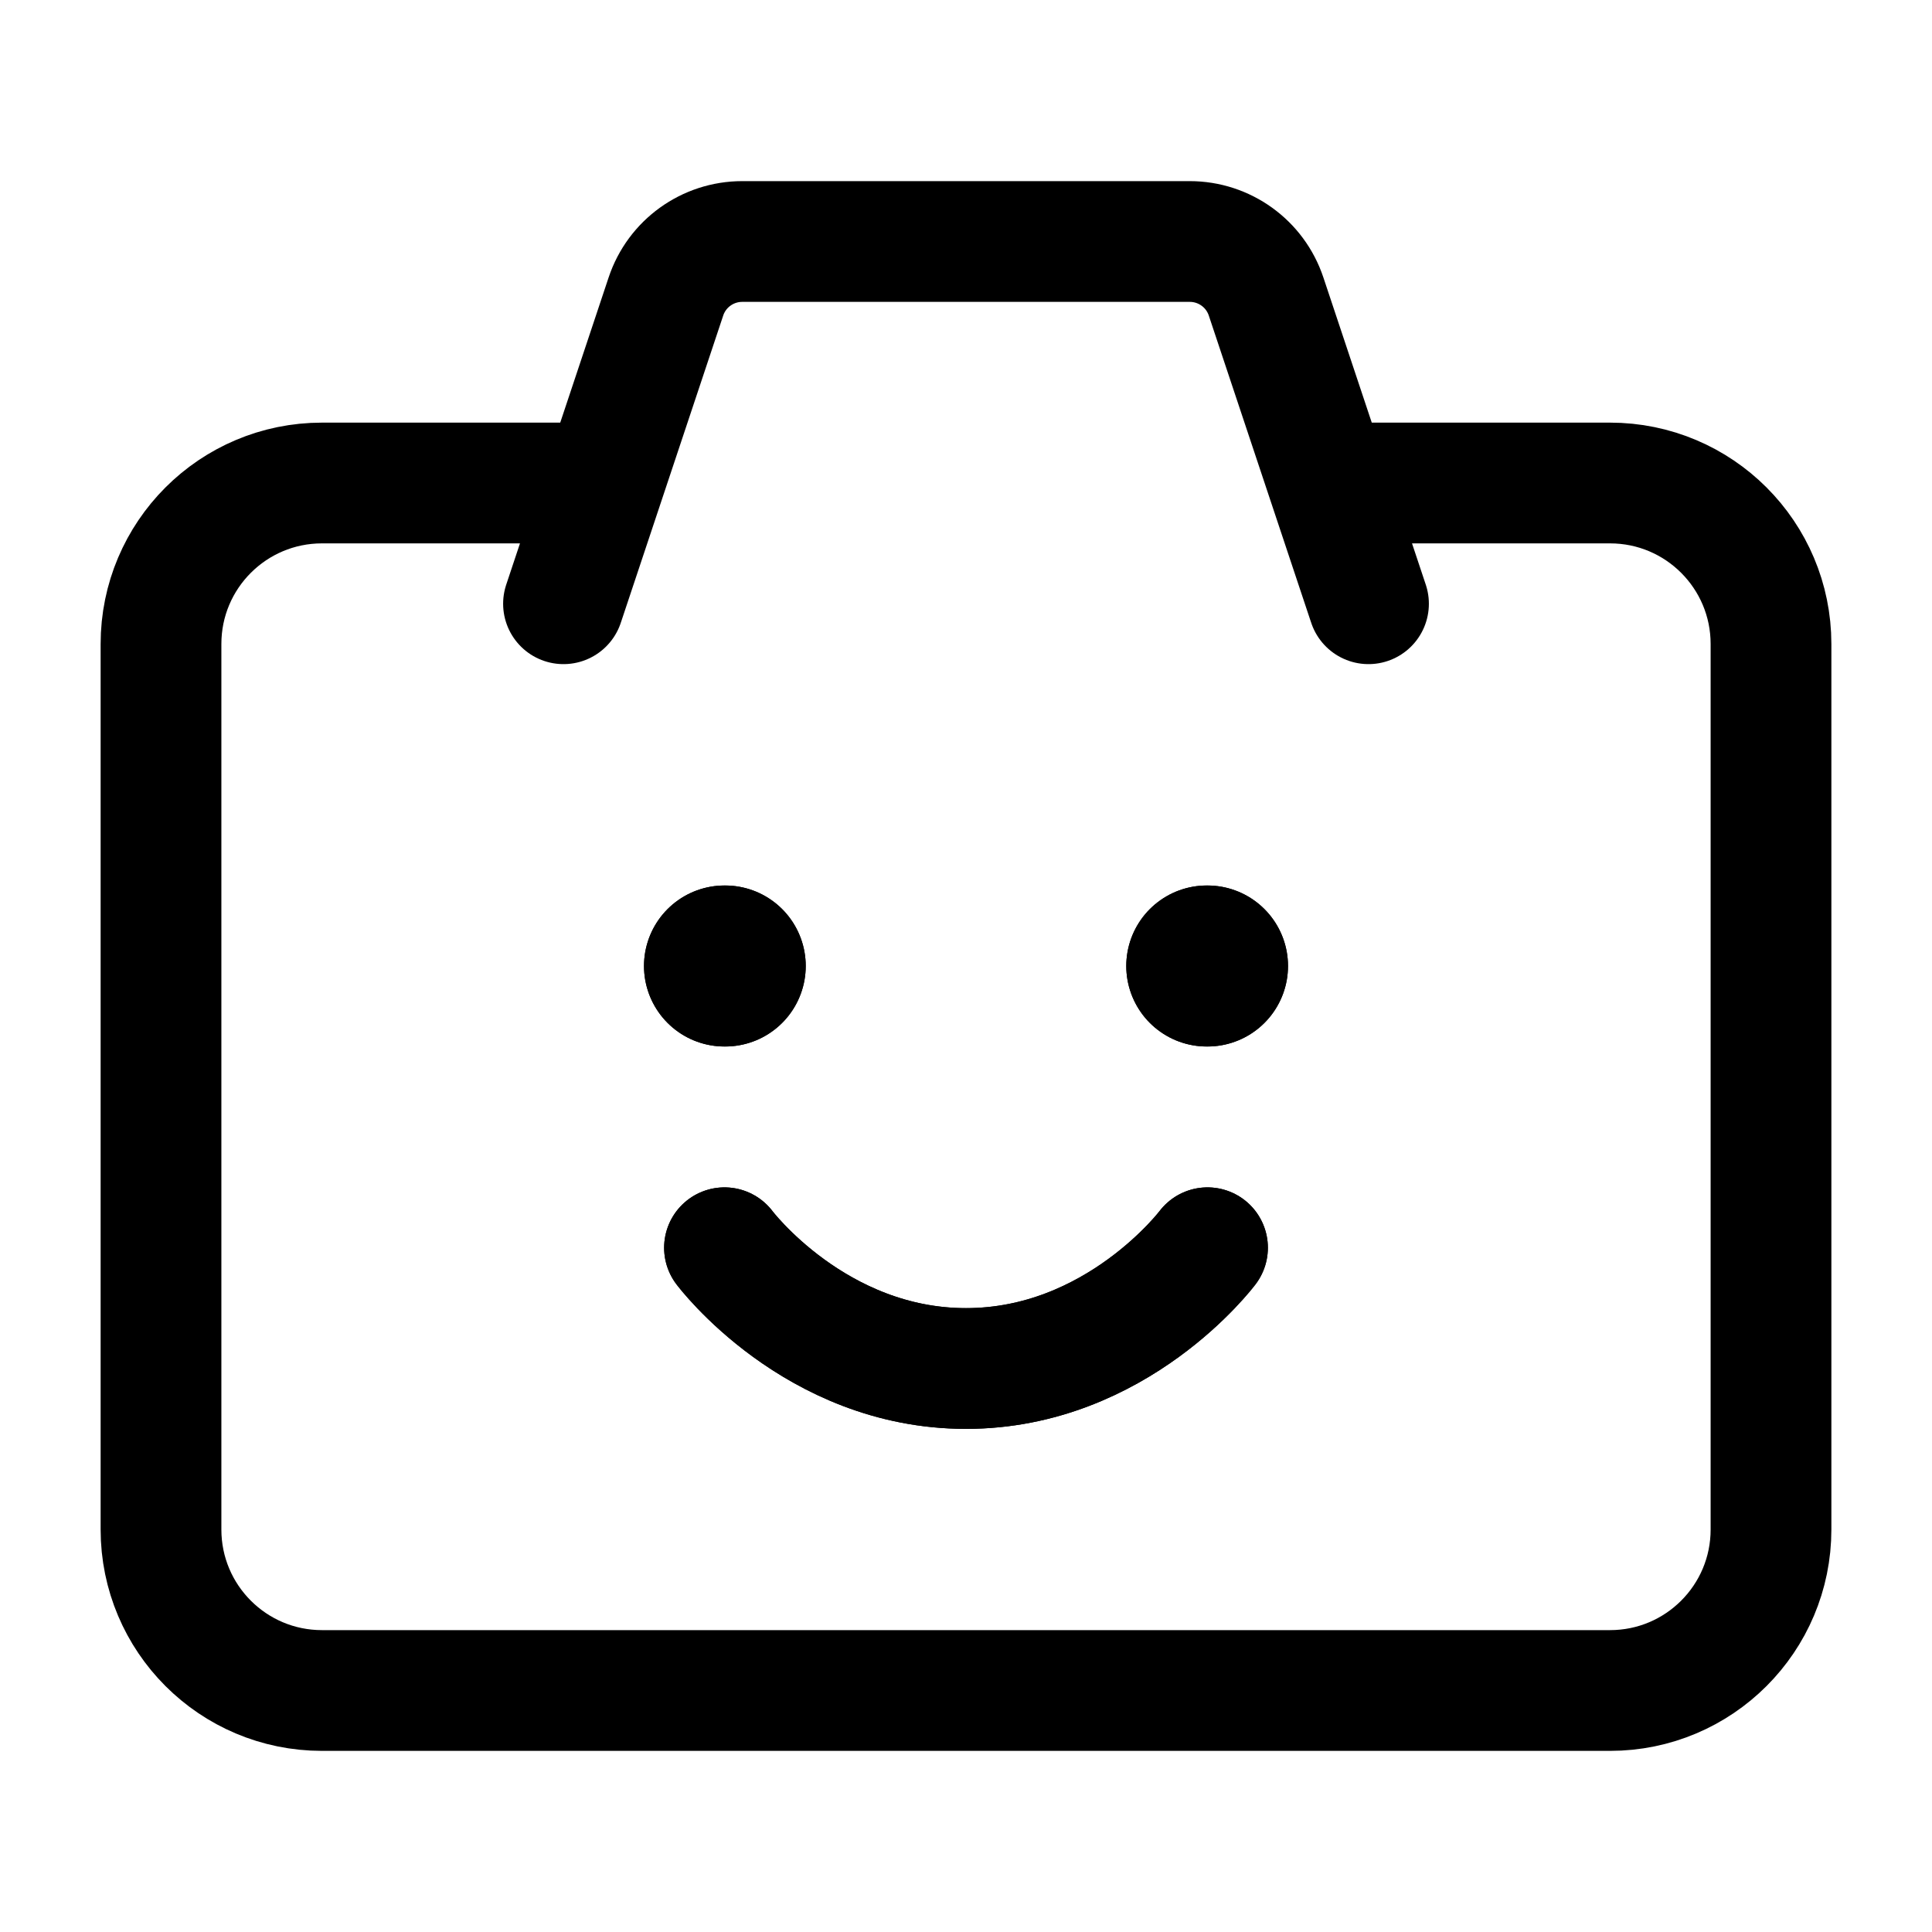 <svg width="24" height="24" viewBox="0 0 24 24" fill="none" xmlns="http://www.w3.org/2000/svg">
    <path d="M9 12H9.009M14.991 12H15" stroke="currentColor" stroke-width="2" stroke-linecap="round" stroke-linejoin="round"/>
    <path d="M9 15.5C9 15.5 10.125 17 12 17C13.875 17 15 15.5 15 15.5" stroke="currentColor" stroke-width="1.5" stroke-linecap="round" stroke-linejoin="round"/>
    <path d="M9 12H9.009M14.991 12H15" stroke="currentColor" stroke-width="2" stroke-linecap="round" stroke-linejoin="round"/>
    <path d="M9 15.5C9 15.5 10.125 17 12 17C13.875 17 15 15.5 15 15.5" stroke="currentColor" stroke-width="1.5" stroke-linecap="round" stroke-linejoin="round"/>
    <path d="M7.5 6H4C2.895 6 2 6.895 2 8V19C2 20.105 2.895 21 4 21H20C21.105 21 22 20.105 22 19V8C22 6.895 21.105 6 20 6H16.5M17 7.5L15.728 3.684C15.592 3.275 15.21 3 14.779 3H9.221C8.79 3 8.408 3.275 8.272 3.684L7 7.5" stroke="currentColor" stroke-width="1.5" stroke-linecap="round"/>
</svg>
